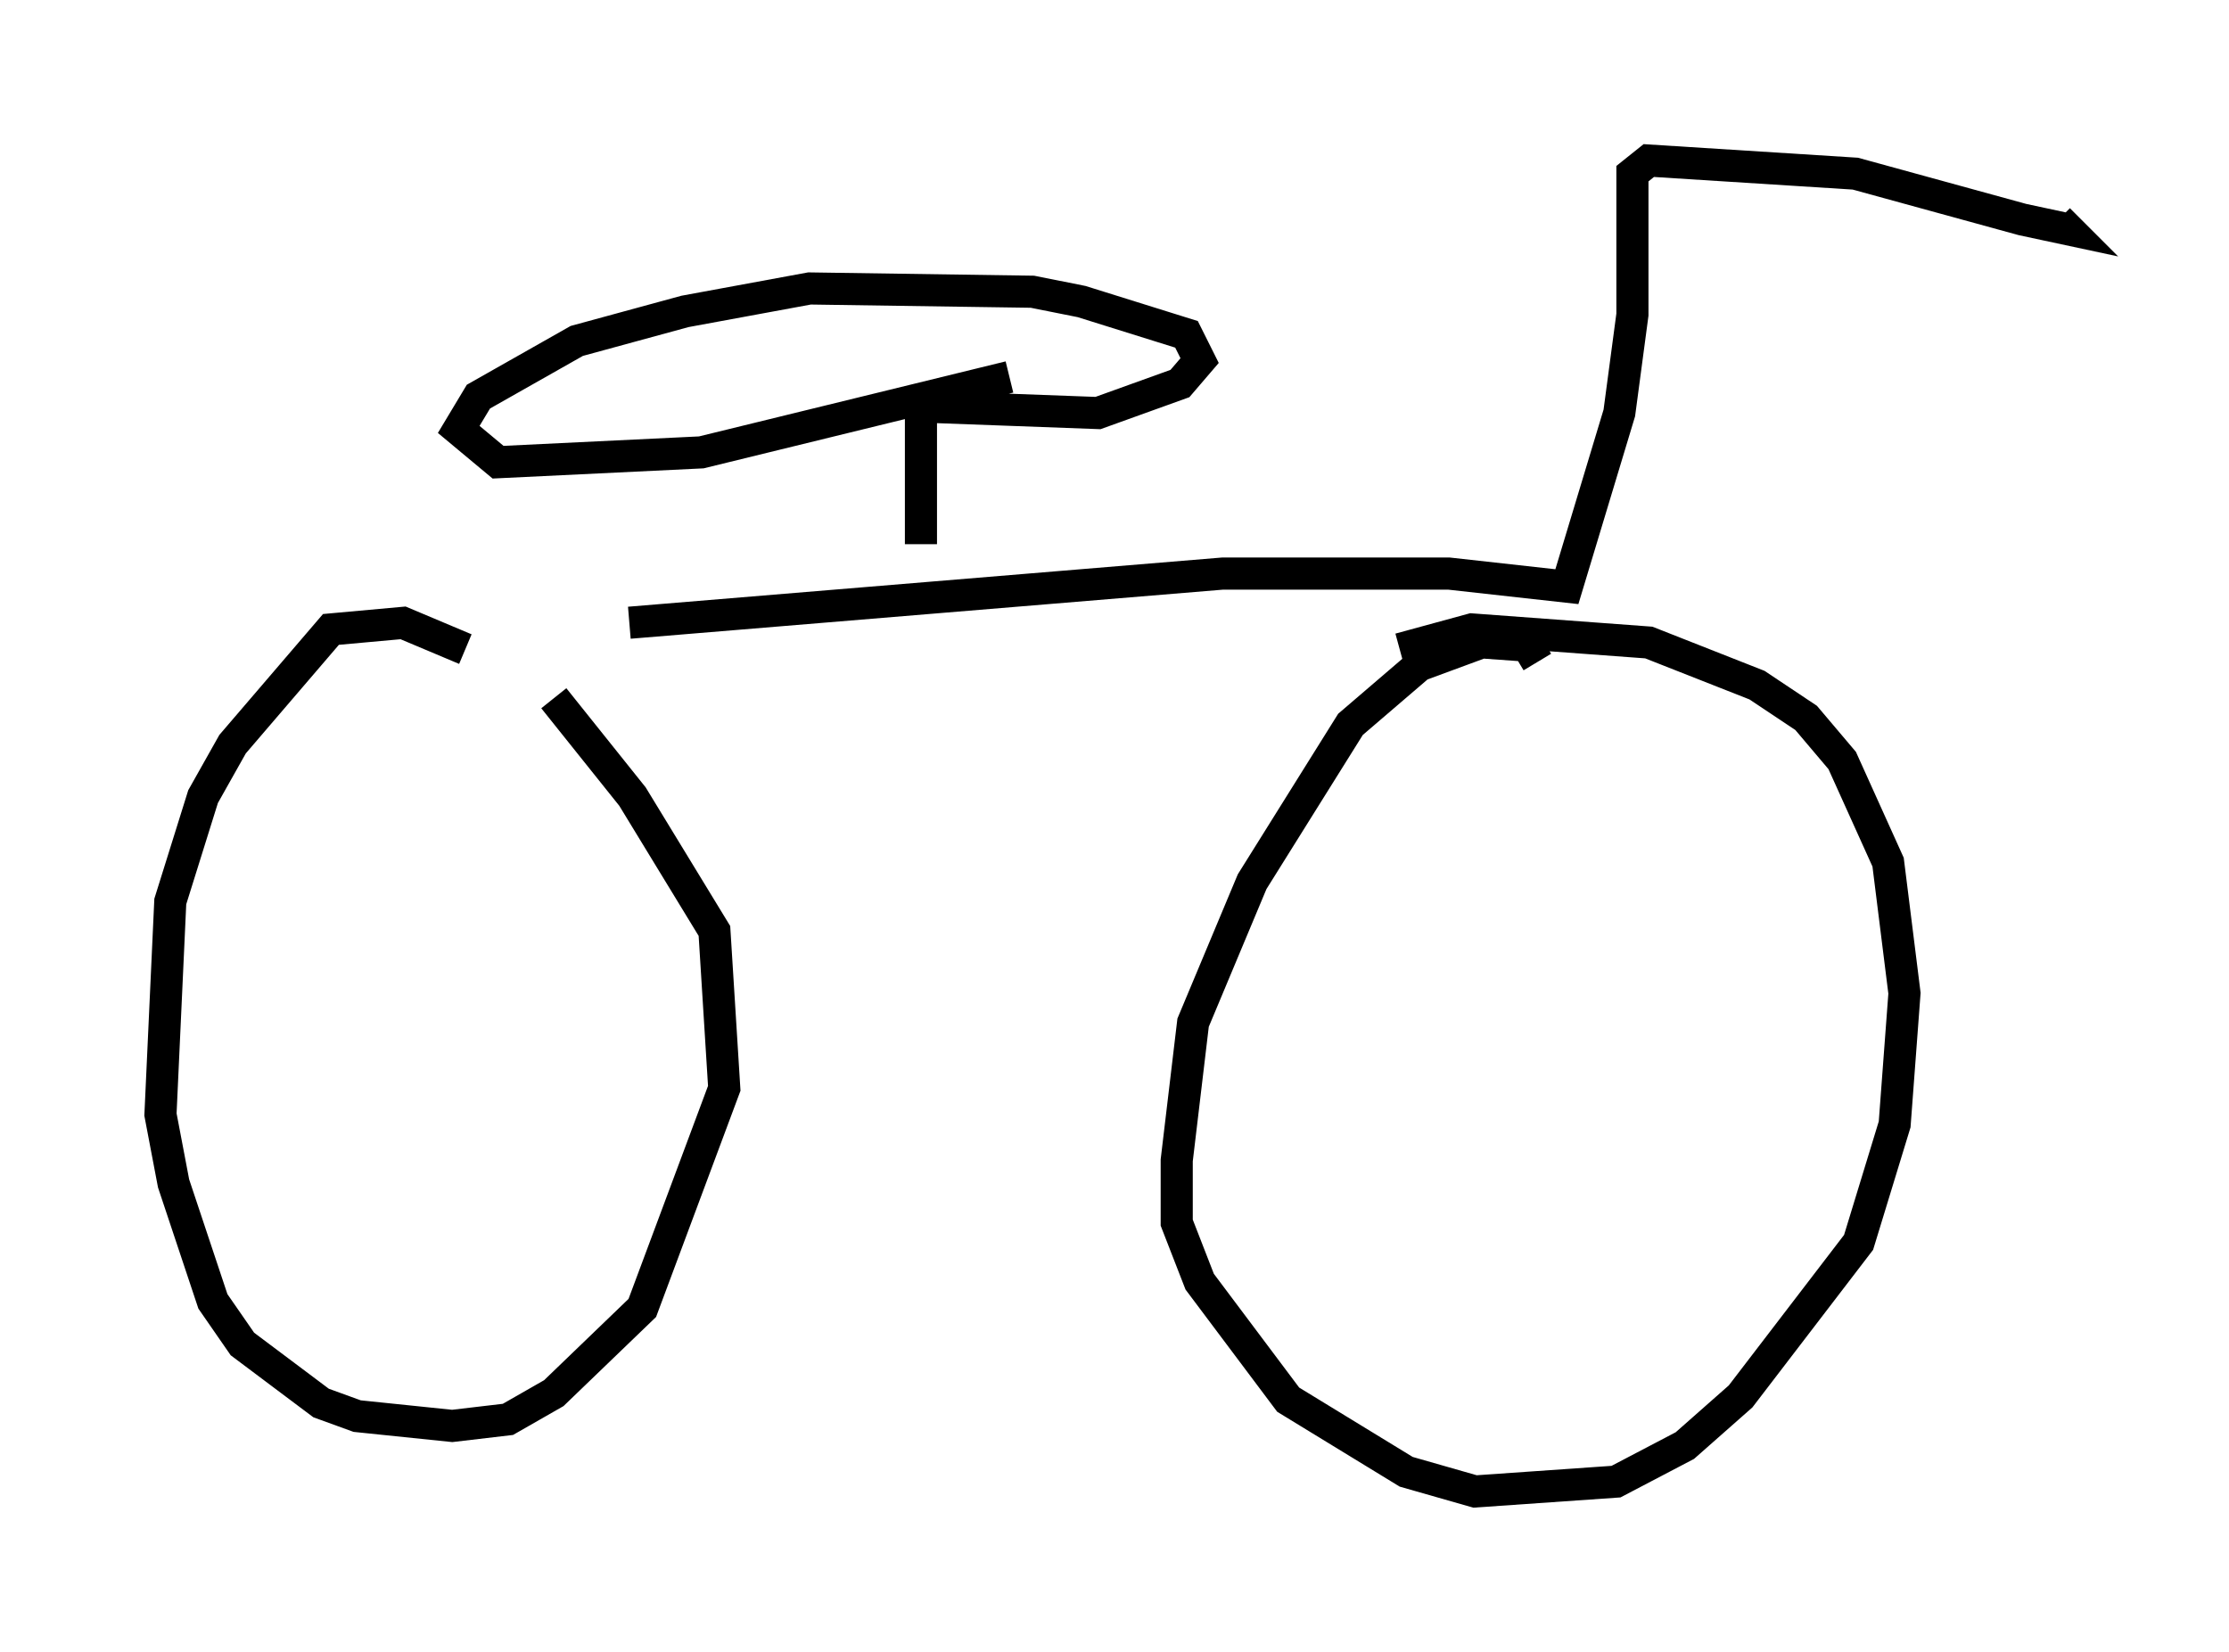 <?xml version="1.0" encoding="utf-8" ?>
<svg baseProfile="full" height="51.446" version="1.1" width="69.413" xmlns="http://www.w3.org/2000/svg" xmlns:ev="http://www.w3.org/2001/xml-events" xmlns:xlink="http://www.w3.org/1999/xlink"><defs /><rect fill="white" height="51.446" width="69.413" x="0" y="0" /><path d="M9.9, 19.19 m9.698, 0.204 l18.477, -1.531 7.044, 0.0 l3.675, 0.408 1.633, -5.41 l0.408, -3.063 0.0, -4.39 l0.51, -0.408 6.431, 0.408 l5.206, 1.429 1.429, 0.306 l-0.306, -0.306 m-16.231, 13.781 l-0.306, -0.51 -1.429, -0.102 l-1.94, 0.715 -2.144, 1.838 l-3.063, 4.9 -1.838, 4.39 l-0.51, 4.288 0.0, 1.94 l0.715, 1.838 2.756, 3.675 l3.675, 2.246 2.144, 0.613 l4.39, -0.306 2.144, -1.123 l1.735, -1.531 3.675, -4.798 l1.123, -3.675 0.306, -4.083 l-0.51, -4.083 -1.429, -3.165 l-1.123, -1.327 -1.531, -1.021 l-3.369, -1.327 -5.513, -0.408 l-2.246, 0.613 m-29.094, 0.0 l-1.94, -0.817 -2.246, 0.204 l-3.063, 3.573 -0.919, 1.633 l-1.021, 3.267 -0.306, 6.635 l0.408, 2.144 1.225, 3.675 l0.919, 1.327 2.45, 1.838 l1.123, 0.408 2.96, 0.306 l1.735, -0.204 1.429, -0.817 l2.756, -2.654 2.552, -6.84 l-0.306, -4.9 -2.552, -4.185 l-2.45, -3.063 m11.433, -4.798 l0.0, -4.288 5.513, 0.204 l2.552, -0.919 0.613, -0.715 l-0.408, -0.817 -3.267, -1.021 l-1.531, -0.306 -6.942, -0.102 l-3.879, 0.715 -3.369, 0.919 l-3.063, 1.735 -0.613, 1.021 l1.225, 1.021 6.329, -0.306 l9.596, -2.348 " fill="none" stroke="black" stroke-width="1" /></svg>